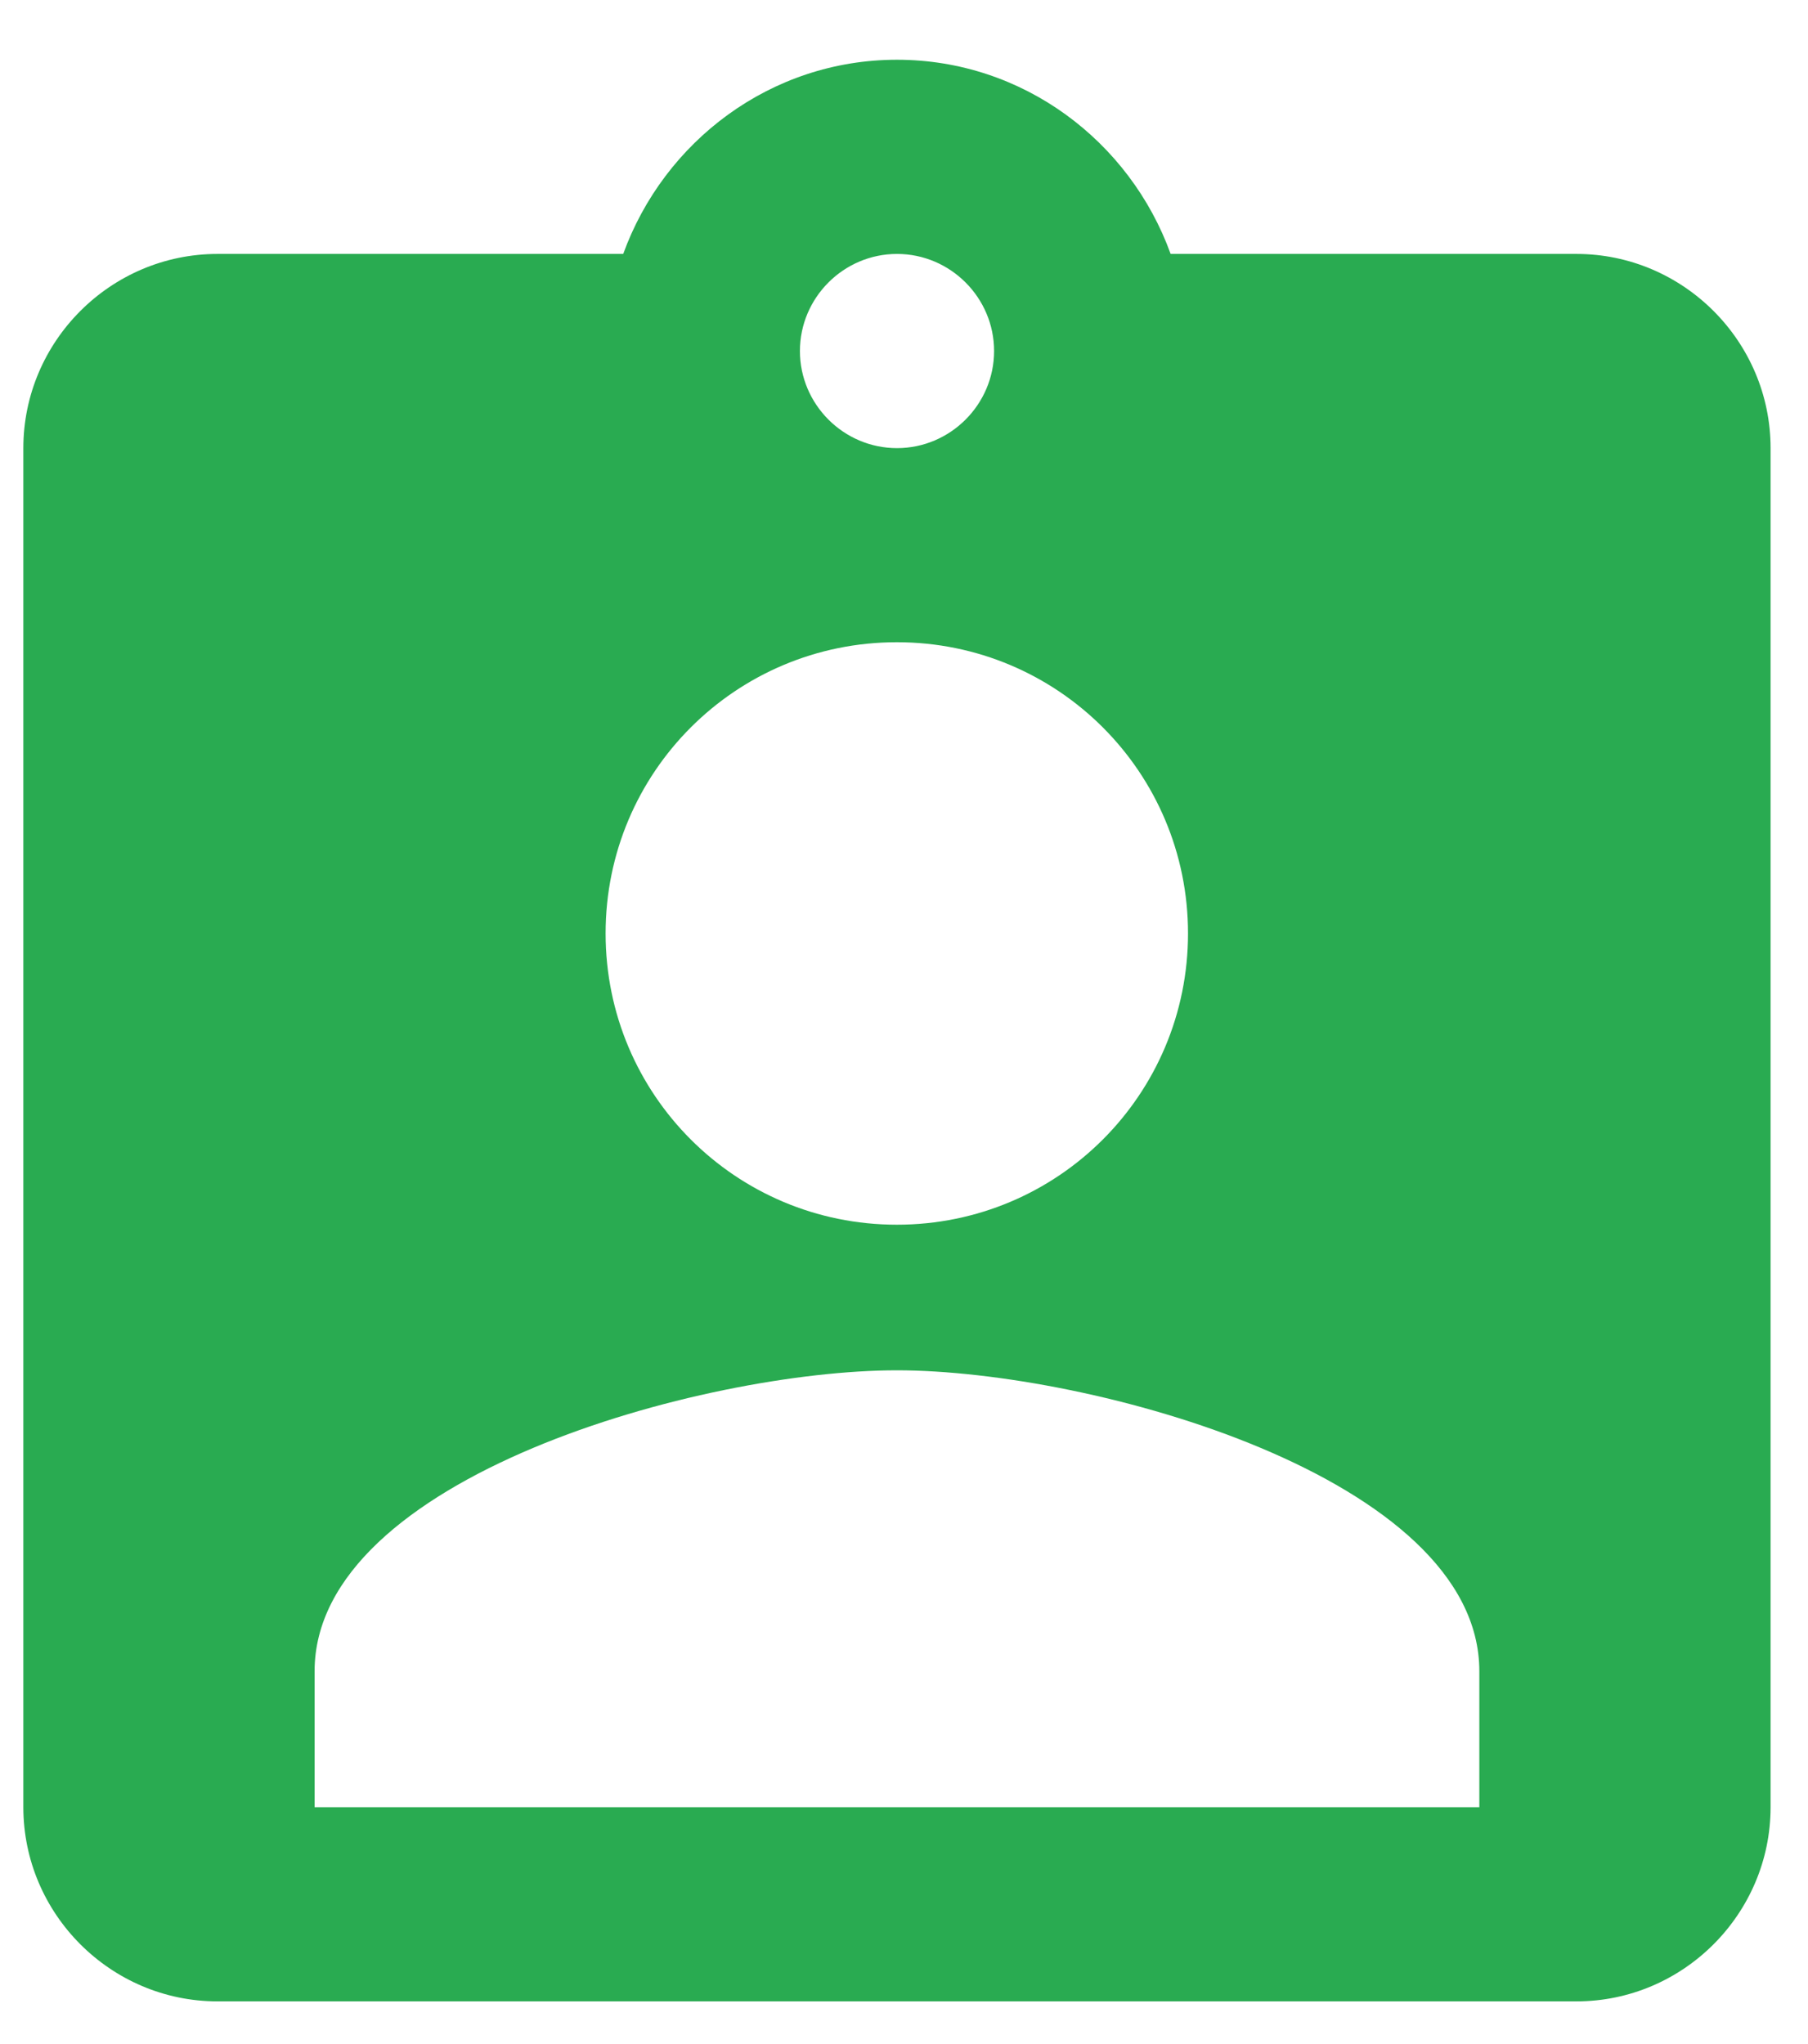 <svg width="23" height="26" viewBox="0 0 23 26" fill="none" xmlns="http://www.w3.org/2000/svg">
<path fill-rule="evenodd" clip-rule="evenodd" d="M20.054 3.23H14.892C14.374 1.798 13.015 0.76 11.41 0.76C9.805 0.76 8.447 1.798 7.928 3.23H2.767C1.408 3.23 0.297 4.341 0.297 5.7V22.987C0.297 24.345 1.408 25.457 2.767 25.457H20.054C21.412 25.457 22.524 24.345 22.524 22.987V5.7C22.524 4.341 21.412 3.23 20.054 3.23ZM11.411 3.23C12.09 3.23 12.646 3.786 12.646 4.465C12.646 5.144 12.09 5.7 11.411 5.7C10.732 5.7 10.176 5.144 10.176 4.465C10.176 3.786 10.732 3.23 11.411 3.23ZM11.409 8.169C13.459 8.169 15.113 9.824 15.113 11.873C15.113 13.923 13.459 15.578 11.409 15.578C9.359 15.578 7.704 13.923 7.704 11.873C7.704 9.824 9.359 8.169 11.409 8.169ZM18.819 22.987H4.002V21.258C4.002 18.789 8.941 17.43 11.41 17.43C13.88 17.43 18.819 18.789 18.819 21.258V22.987Z" fill="#29AB51"/>
</svg>

